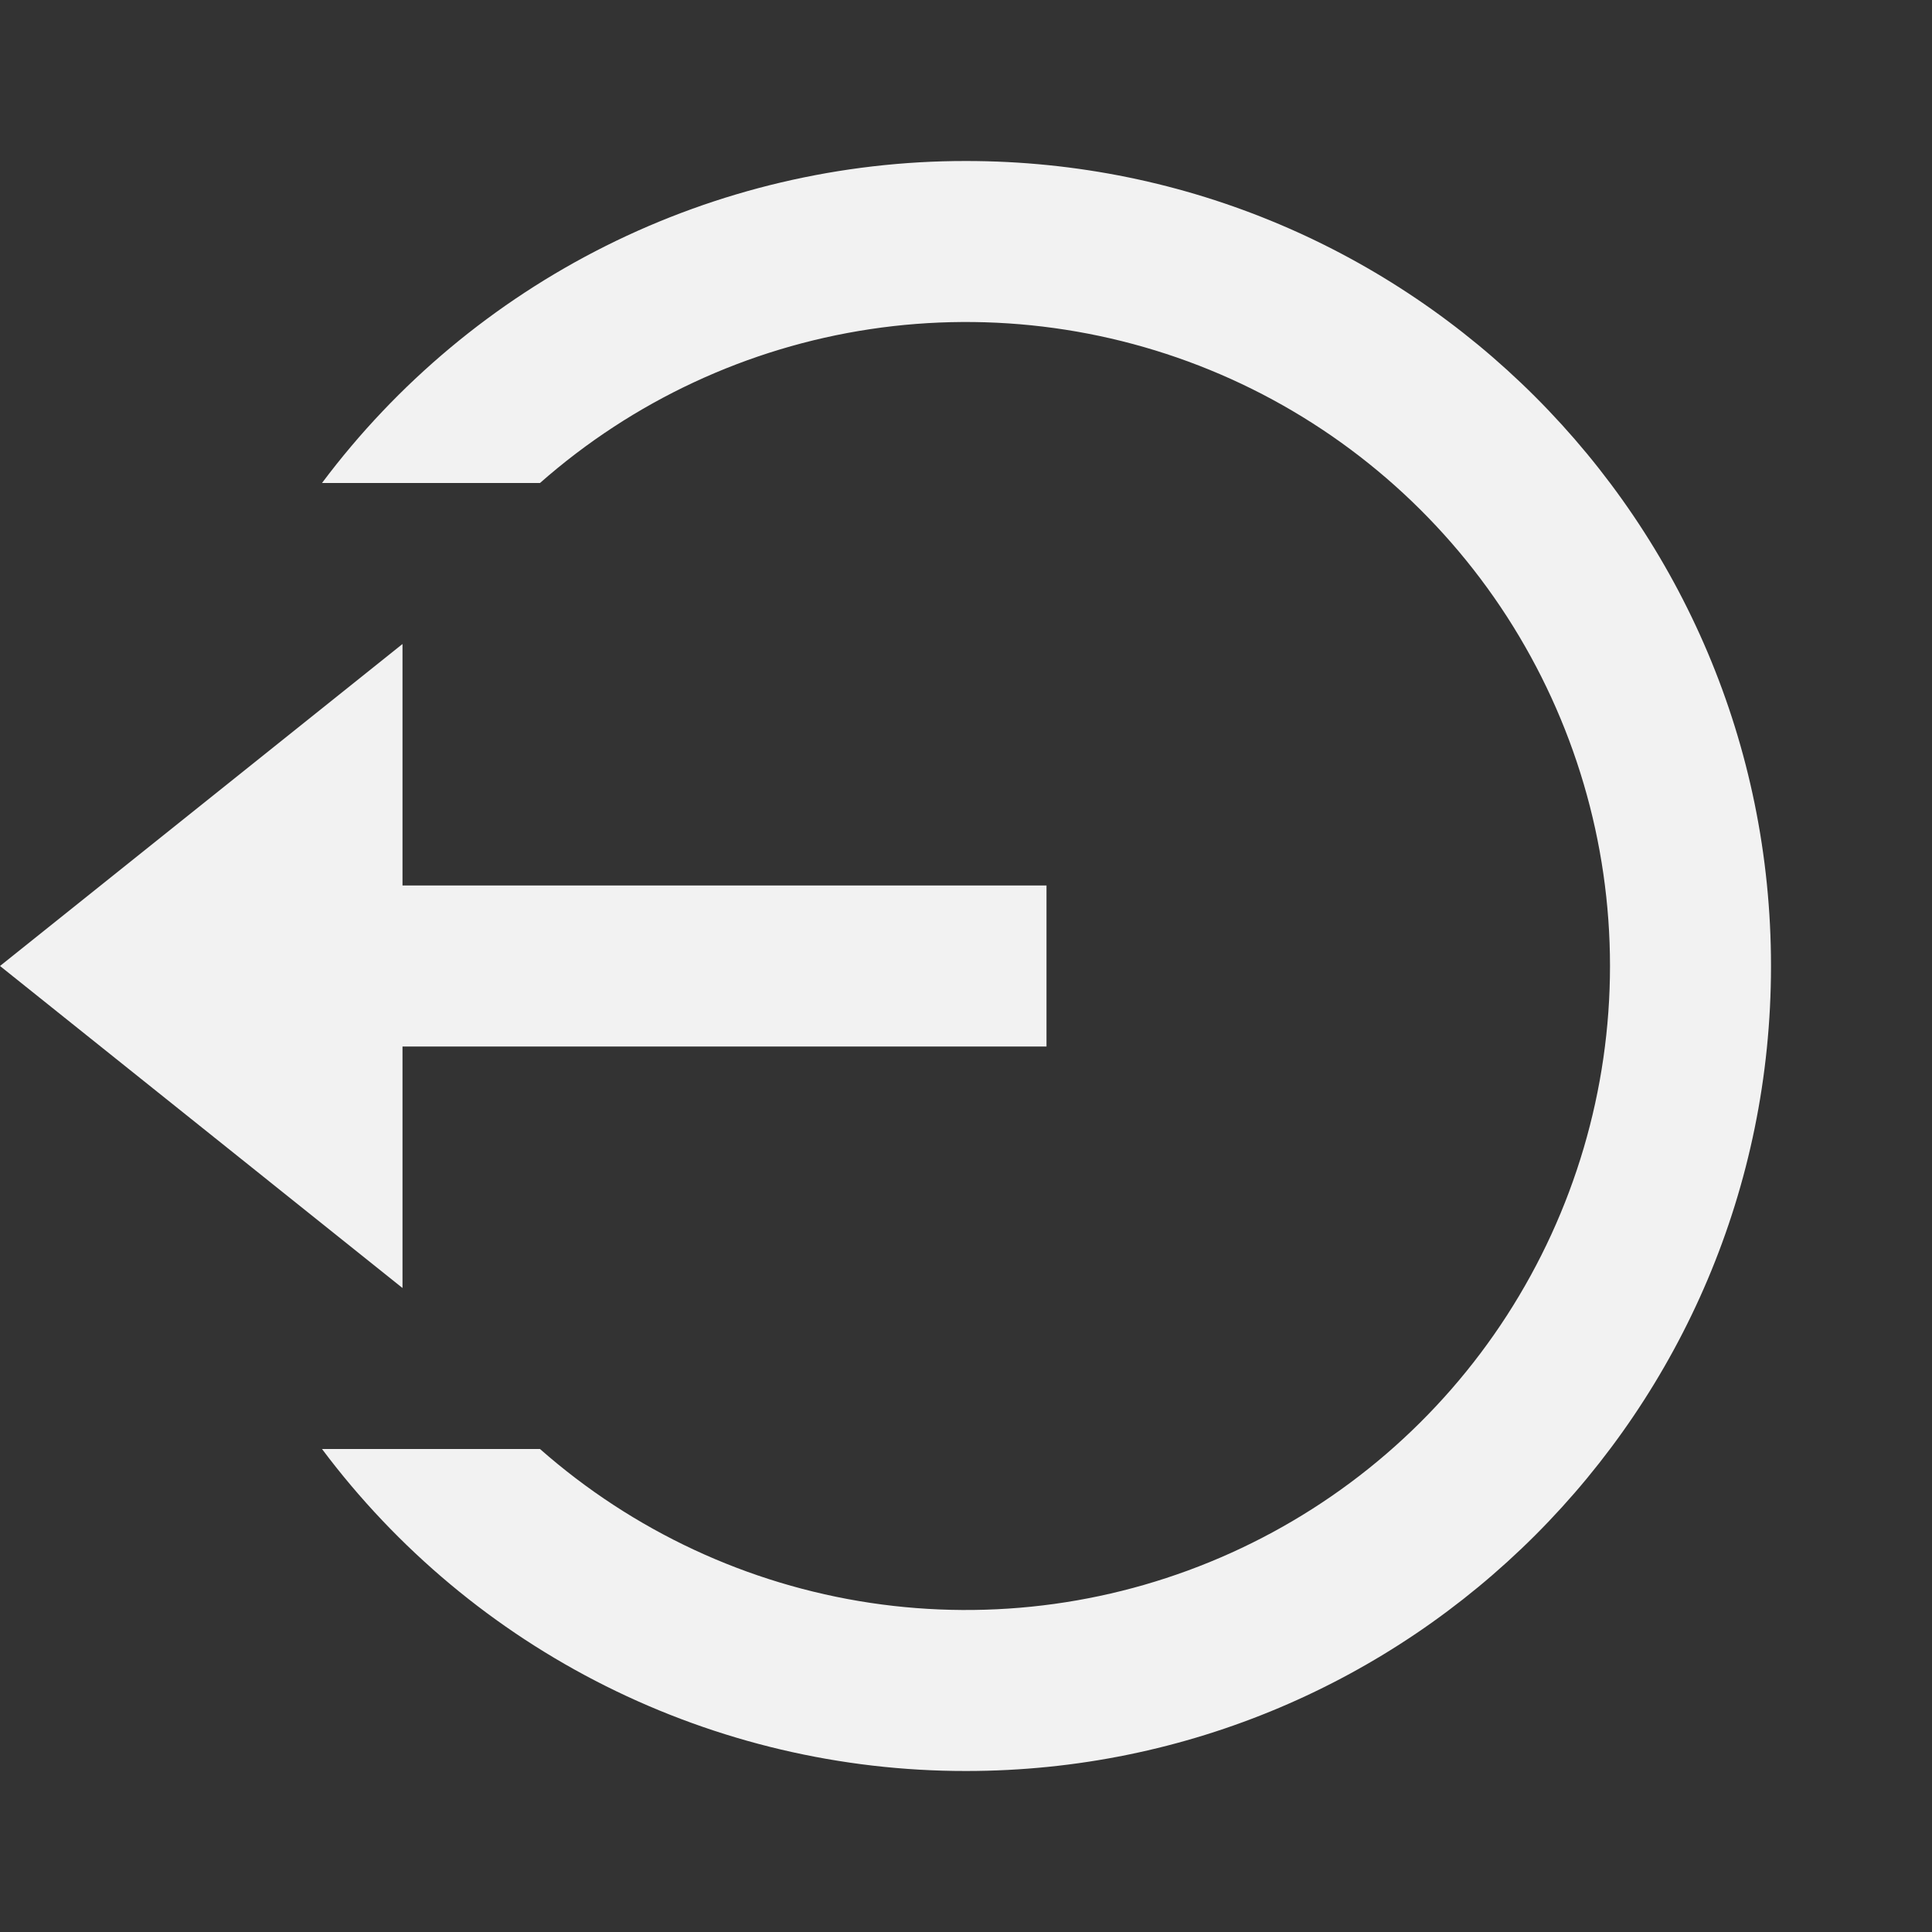 <svg width="24" height="24" viewBox="0 0 24 24" fill="none" xmlns="http://www.w3.org/2000/svg">
<rect x="0" y="0" width="24" height="24" fill="#333333" stroke="none"/>
<path d="M5 11H13V13H5V16L0 12L5 8V11ZM4 18H6.708C7.863 19.018 9.287 19.682 10.809 19.911C12.332 20.14 13.888 19.925 15.291 19.291C16.694 18.658 17.885 17.633 18.72 16.34C19.555 15.046 20 13.54 20 12C20 10.46 19.555 8.954 18.72 7.66C17.885 6.367 16.694 5.342 15.291 4.708C13.888 4.075 12.332 3.86 10.809 4.089C9.287 4.318 7.863 4.982 6.708 6H4C4.931 4.757 6.138 3.749 7.527 3.054C8.916 2.36 10.447 1.999 12 2C17.523 2 22 6.477 22 12C22 17.523 17.523 22 12 22C10.447 22.001 8.916 21.64 7.527 20.946C6.138 20.252 4.931 19.243 4 18V18Z" fill="#F2F2F2"/>
</svg>
